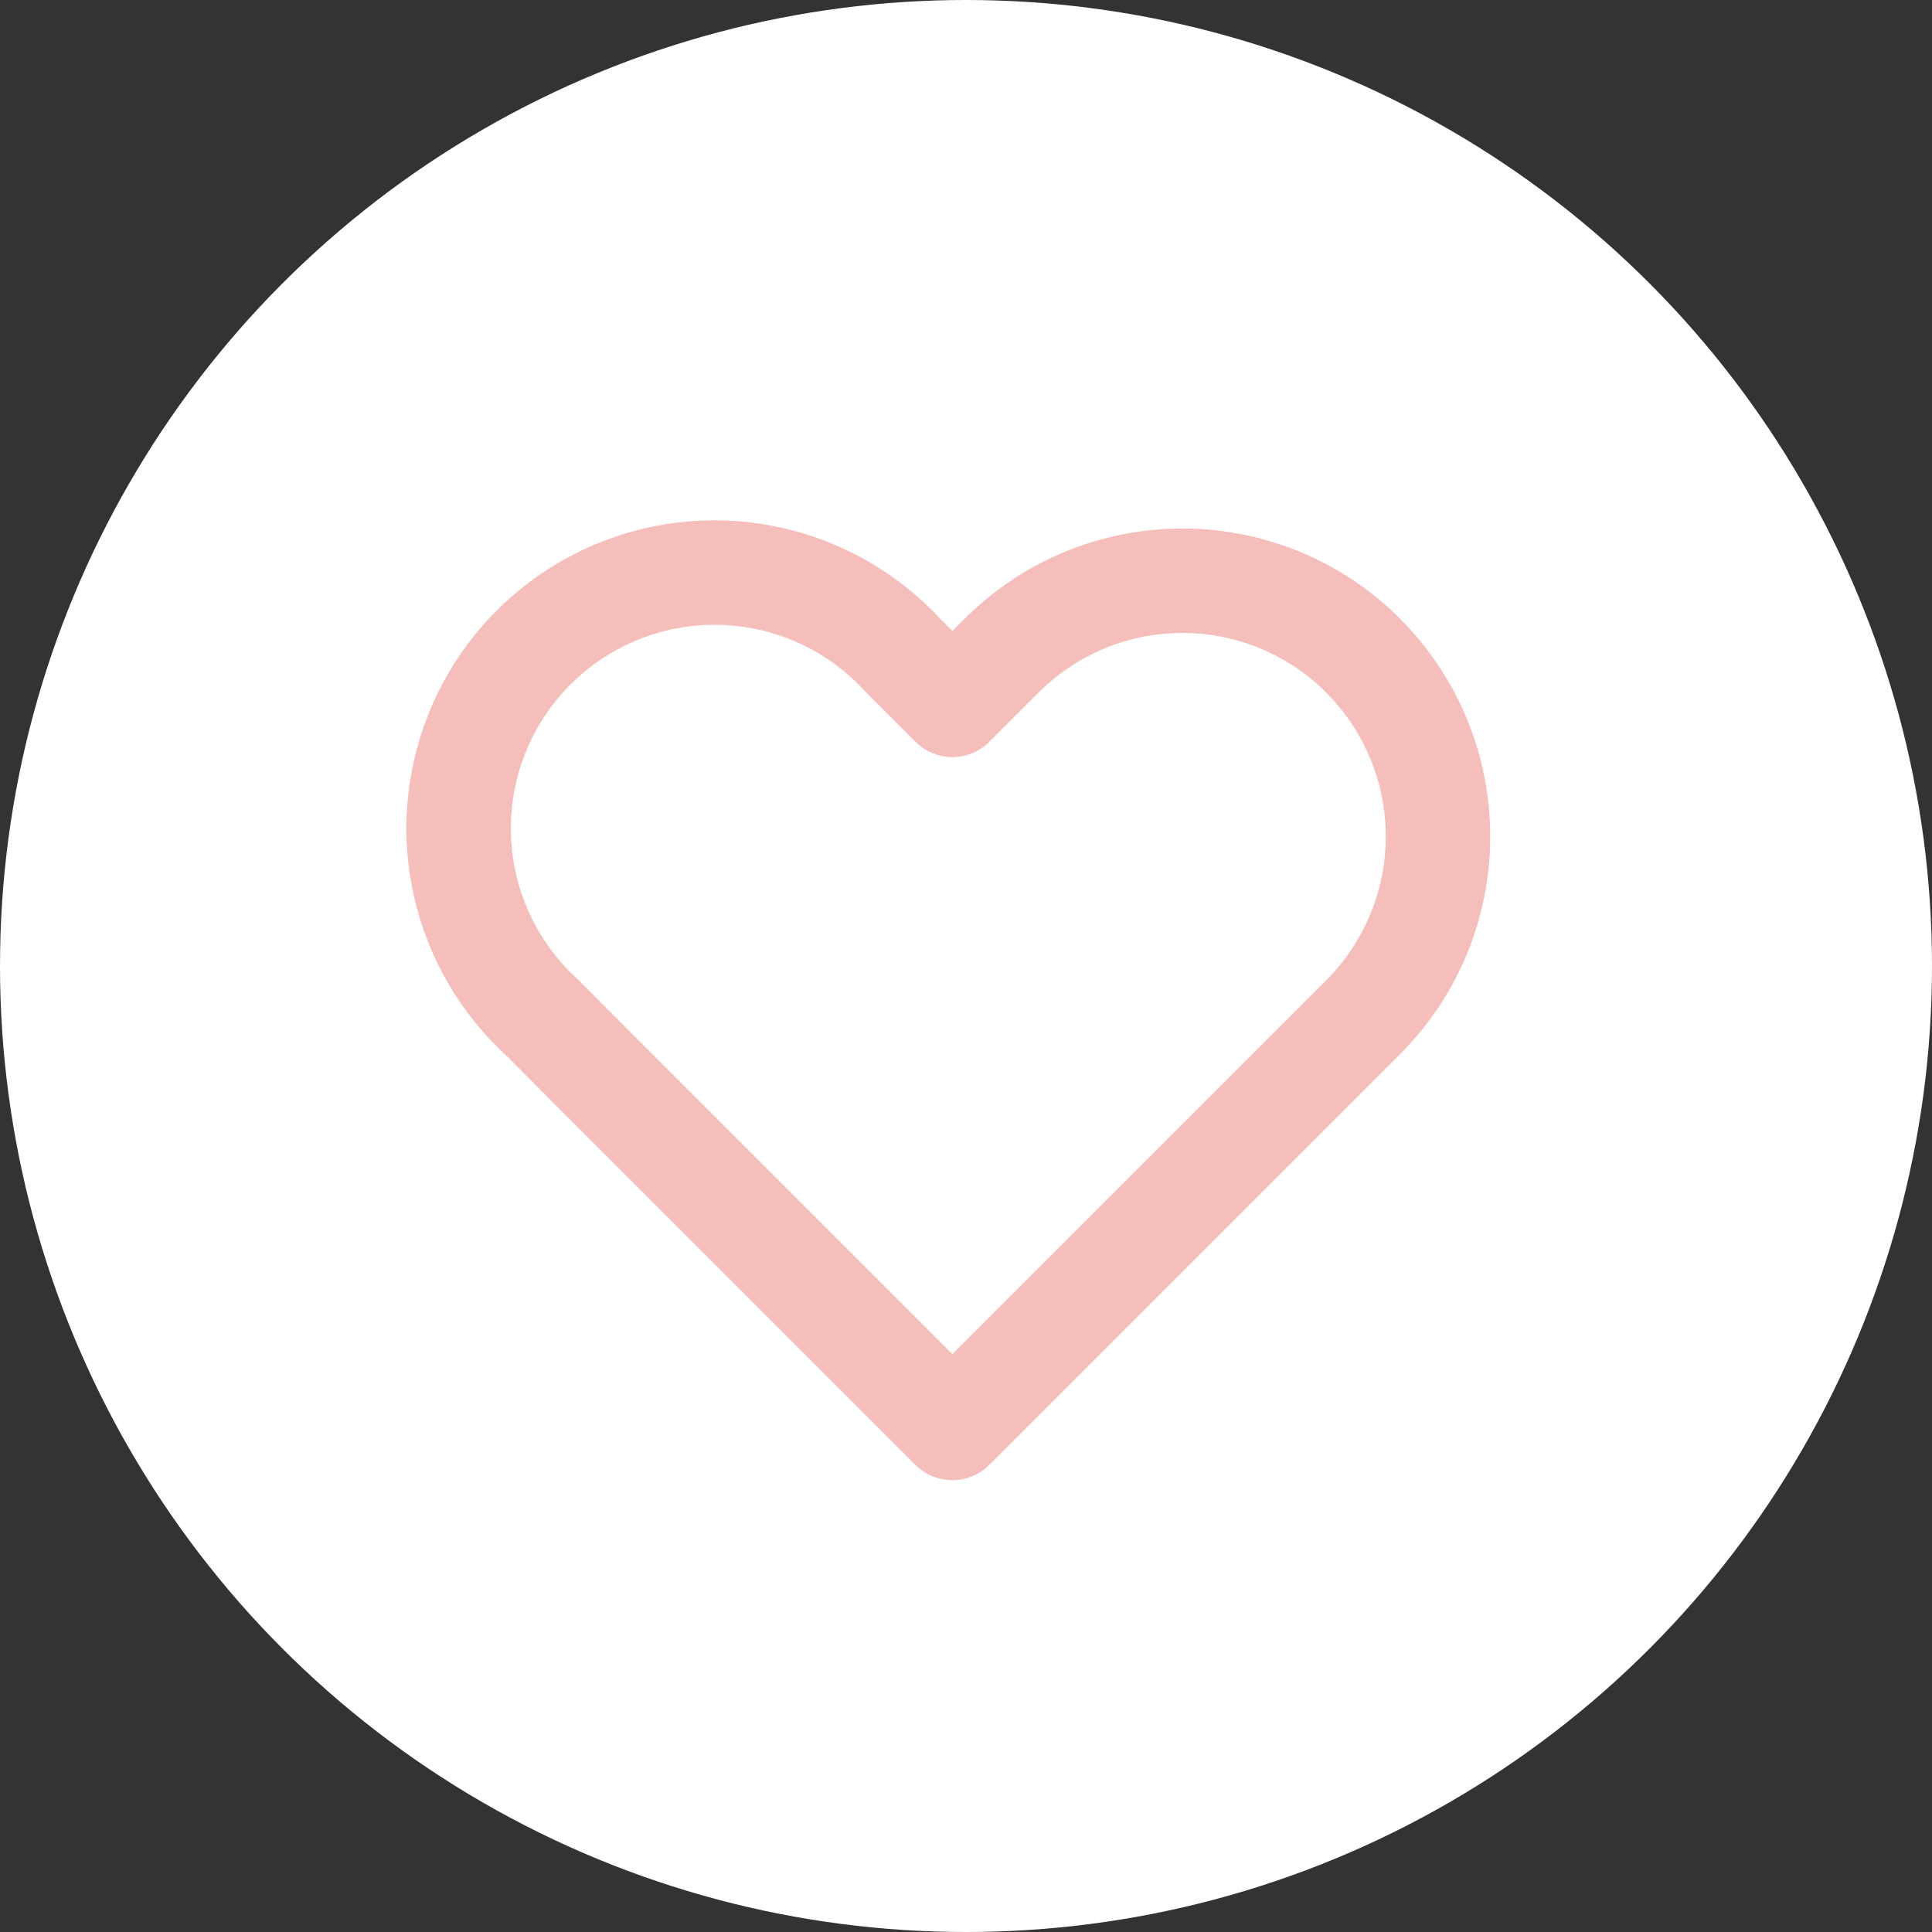 <svg xmlns="http://www.w3.org/2000/svg" width="37" height="37" viewBox="0 0 37 37">
  <rect x="0" y="0" width="37" height="37" fill="#333333" stroke="none"/>
  <g id="Group_105" data-name="Group 105" transform="translate(-637 -431)">
    <circle id="Ellipse_12" data-name="Ellipse 12" cx="18.5" cy="18.5" r="18.5" transform="translate(637 431)" fill="#fff"/>
    <g id="Icon_feather-heart" data-name="Icon feather-heart" transform="translate(645.939 442.121)">
      <path id="Icon_feather-heart-2" data-name="Icon feather-heart" d="M19.49,5.932a4.894,4.894,0,0,0-6.923,0l-.943.943-.943-.943a4.9,4.9,0,1,0-6.923,6.923L4.7,13.8l6.923,6.923L18.546,13.8l.943-.943a4.894,4.894,0,0,0,0-6.923Z" transform="translate(-2.323 -4.497)" fill="none" stroke="#f5beba" stroke-linecap="round" stroke-linejoin="round" stroke-width="2"/>
    </g>
  </g>
</svg>
